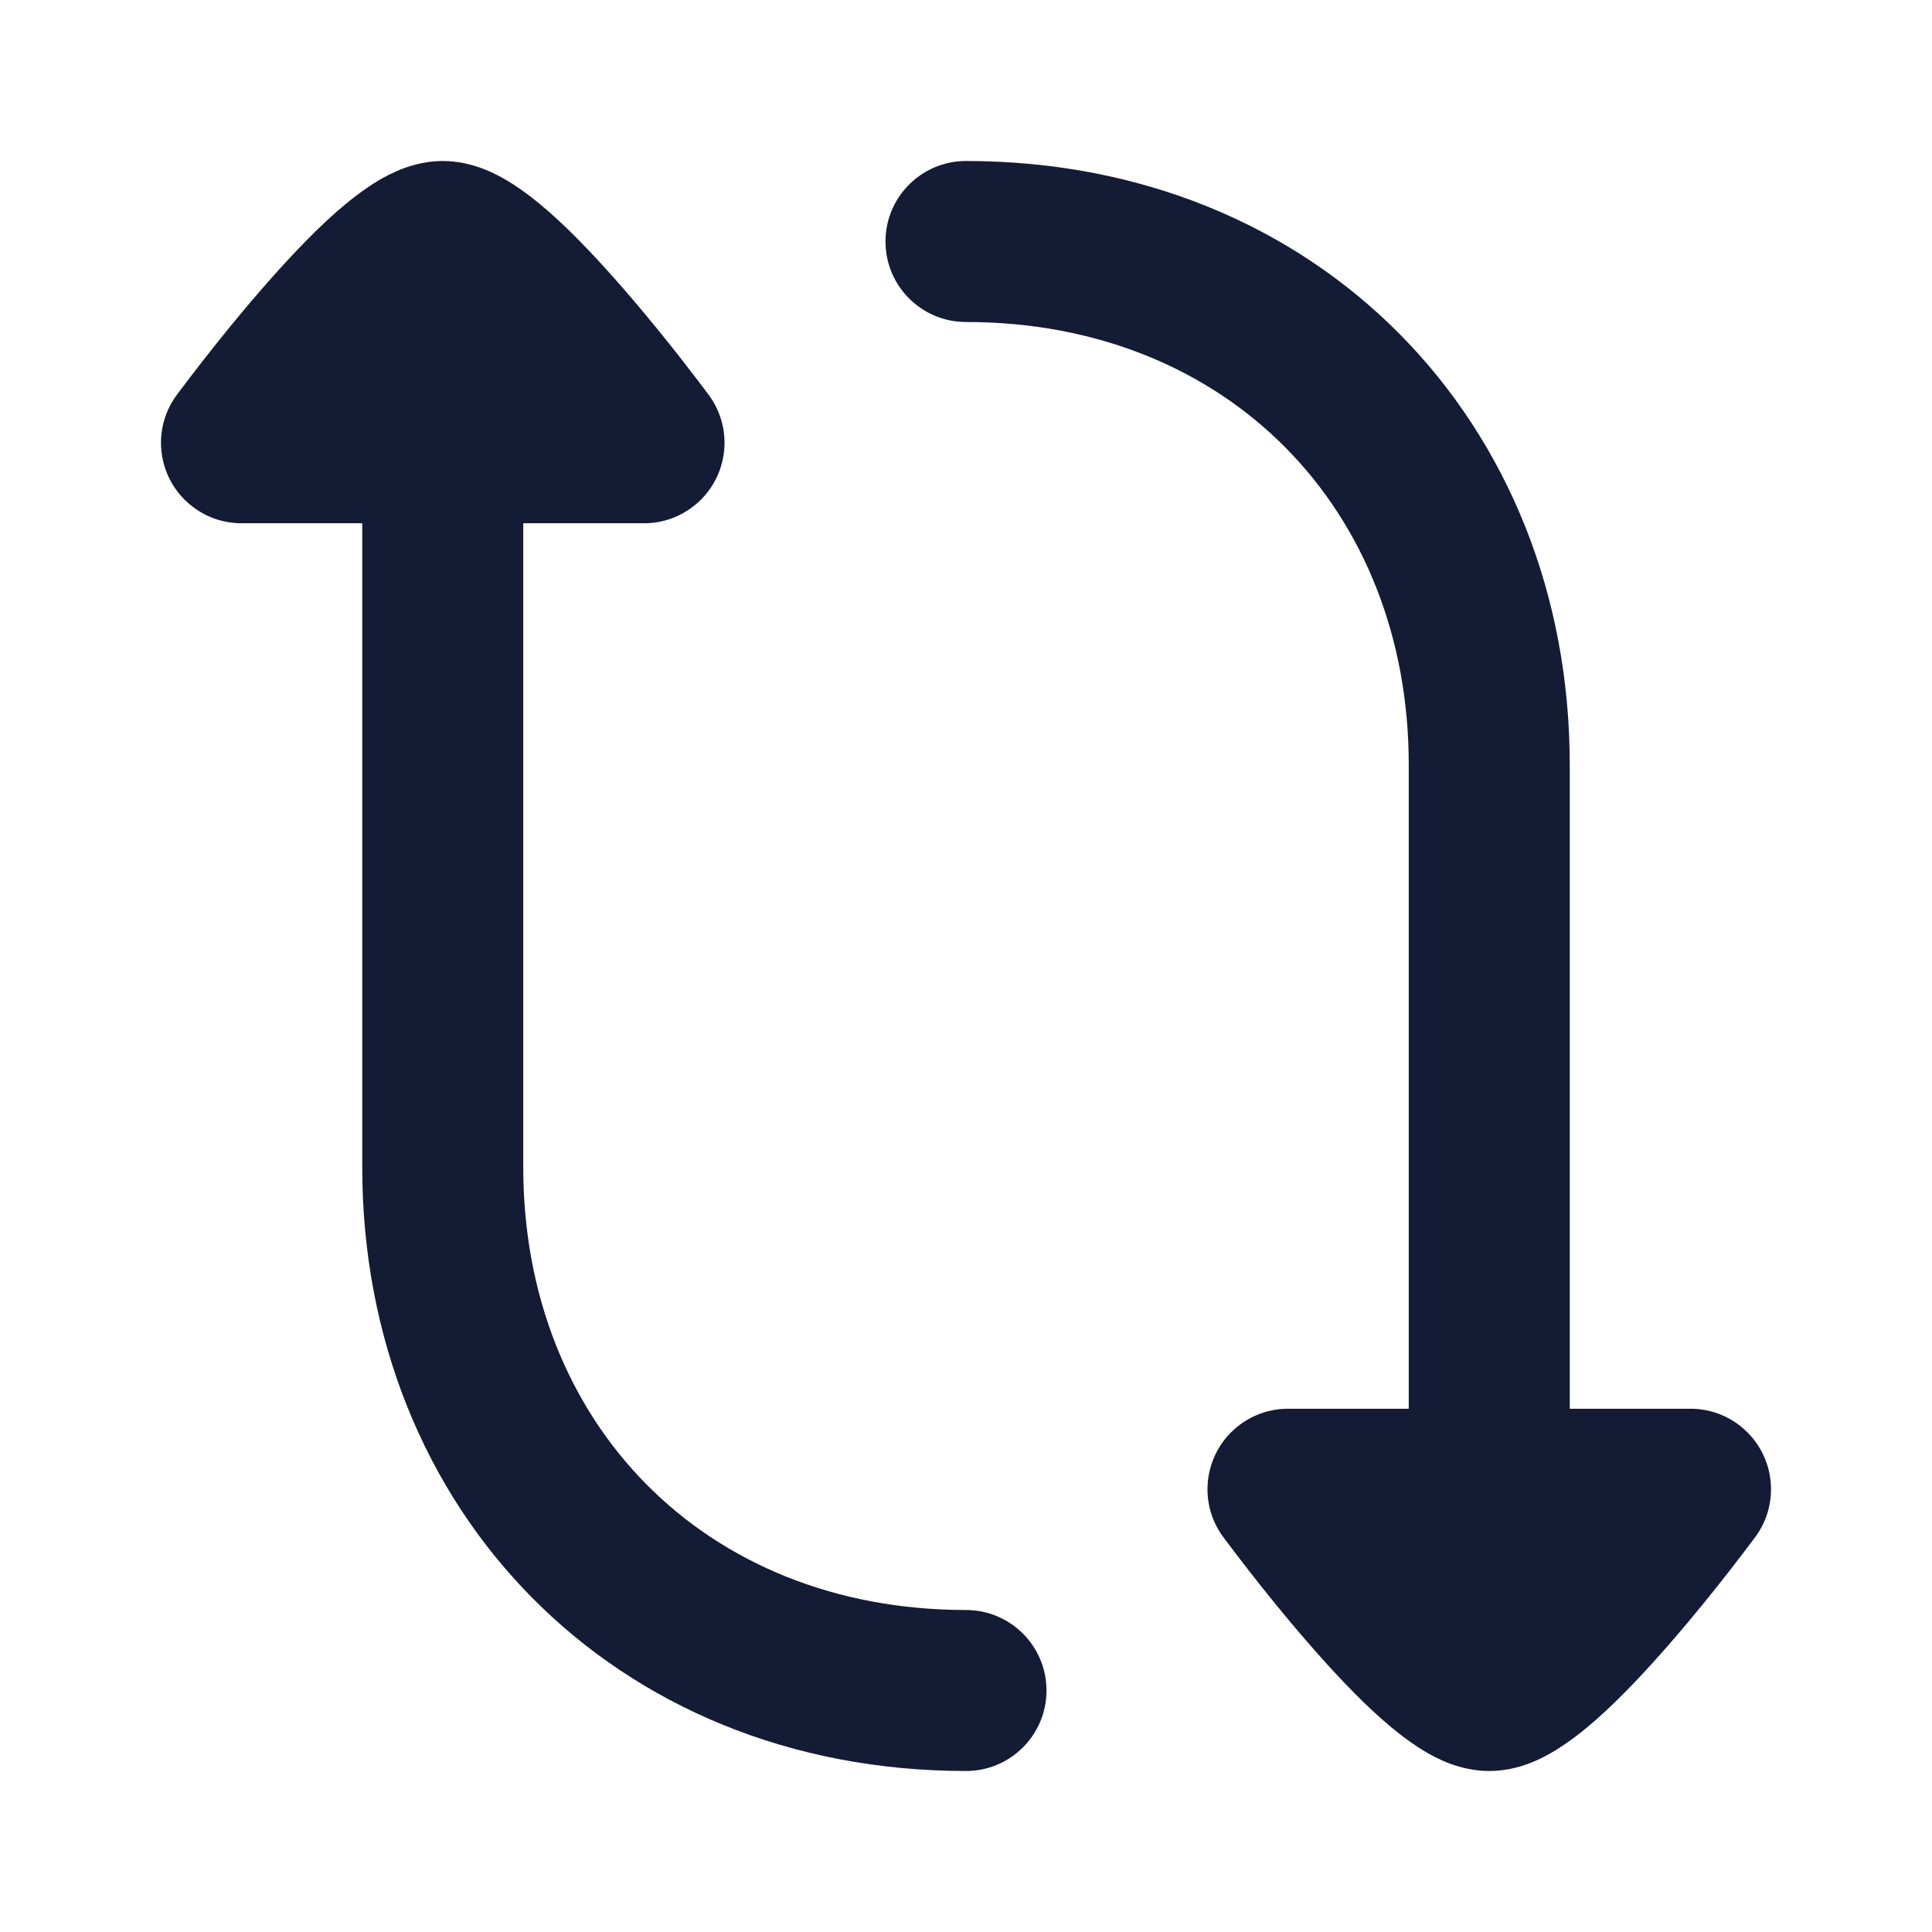 <svg width="24" height="24" viewBox="0 0 24 24" fill="none" xmlns="http://www.w3.org/2000/svg">
<path fill-rule="evenodd" clip-rule="evenodd" d="M2.195 4.907C1.867 5.352 1.962 5.978 2.407 6.305C2.586 6.437 2.794 6.5 3 6.5L4.5 6.5L4.5 14.5C4.5 18.755 7.622 22 12 22C12.552 22 13 21.552 13 21C13 20.448 12.552 20 12 20C8.748 20 6.5 17.672 6.5 14.5L6.5 6.5L8.008 6.5C8.212 6.499 8.417 6.435 8.593 6.305C9.038 5.978 9.133 5.352 8.805 4.907L8.803 4.904C8.746 4.828 8.584 4.614 8.49 4.494C8.301 4.252 8.039 3.925 7.752 3.595C7.47 3.27 7.145 2.919 6.831 2.641C6.675 2.504 6.498 2.363 6.313 2.251C6.155 2.156 5.861 2 5.5 2C5.139 2 4.845 2.156 4.687 2.251C4.502 2.363 4.325 2.504 4.169 2.641C3.855 2.919 3.53 3.27 3.248 3.595C2.961 3.925 2.699 4.252 2.51 4.494C2.416 4.614 2.255 4.828 2.198 4.903L2.198 4.903L2.195 4.907Z" fill="#141B34"/>
<path fill-rule="evenodd" clip-rule="evenodd" d="M19.5 9.5C19.5 5.245 16.378 2 12 2C11.448 2 11 2.448 11 3C11 3.553 11.448 4 12 4C15.252 4 17.5 6.329 17.5 9.5L17.5 17.5L16 17.5C15.794 17.5 15.586 17.563 15.407 17.695C14.962 18.023 14.867 18.649 15.195 19.093L15.198 19.097L15.198 19.097C15.254 19.172 15.416 19.386 15.51 19.506C15.699 19.749 15.961 20.076 16.248 20.406C16.53 20.731 16.855 21.082 17.169 21.359C17.325 21.497 17.502 21.637 17.687 21.749C17.845 21.845 18.139 22 18.5 22C18.861 22 19.155 21.845 19.313 21.749C19.498 21.637 19.675 21.497 19.831 21.359C20.145 21.082 20.47 20.731 20.752 20.406C21.039 20.076 21.301 19.749 21.49 19.506C21.584 19.386 21.746 19.172 21.802 19.097L21.805 19.093C22.133 18.649 22.038 18.023 21.593 17.695C21.413 17.562 21.203 17.499 20.996 17.5L19.5 17.5L19.5 9.5Z" fill="#141B34"/>
</svg>
